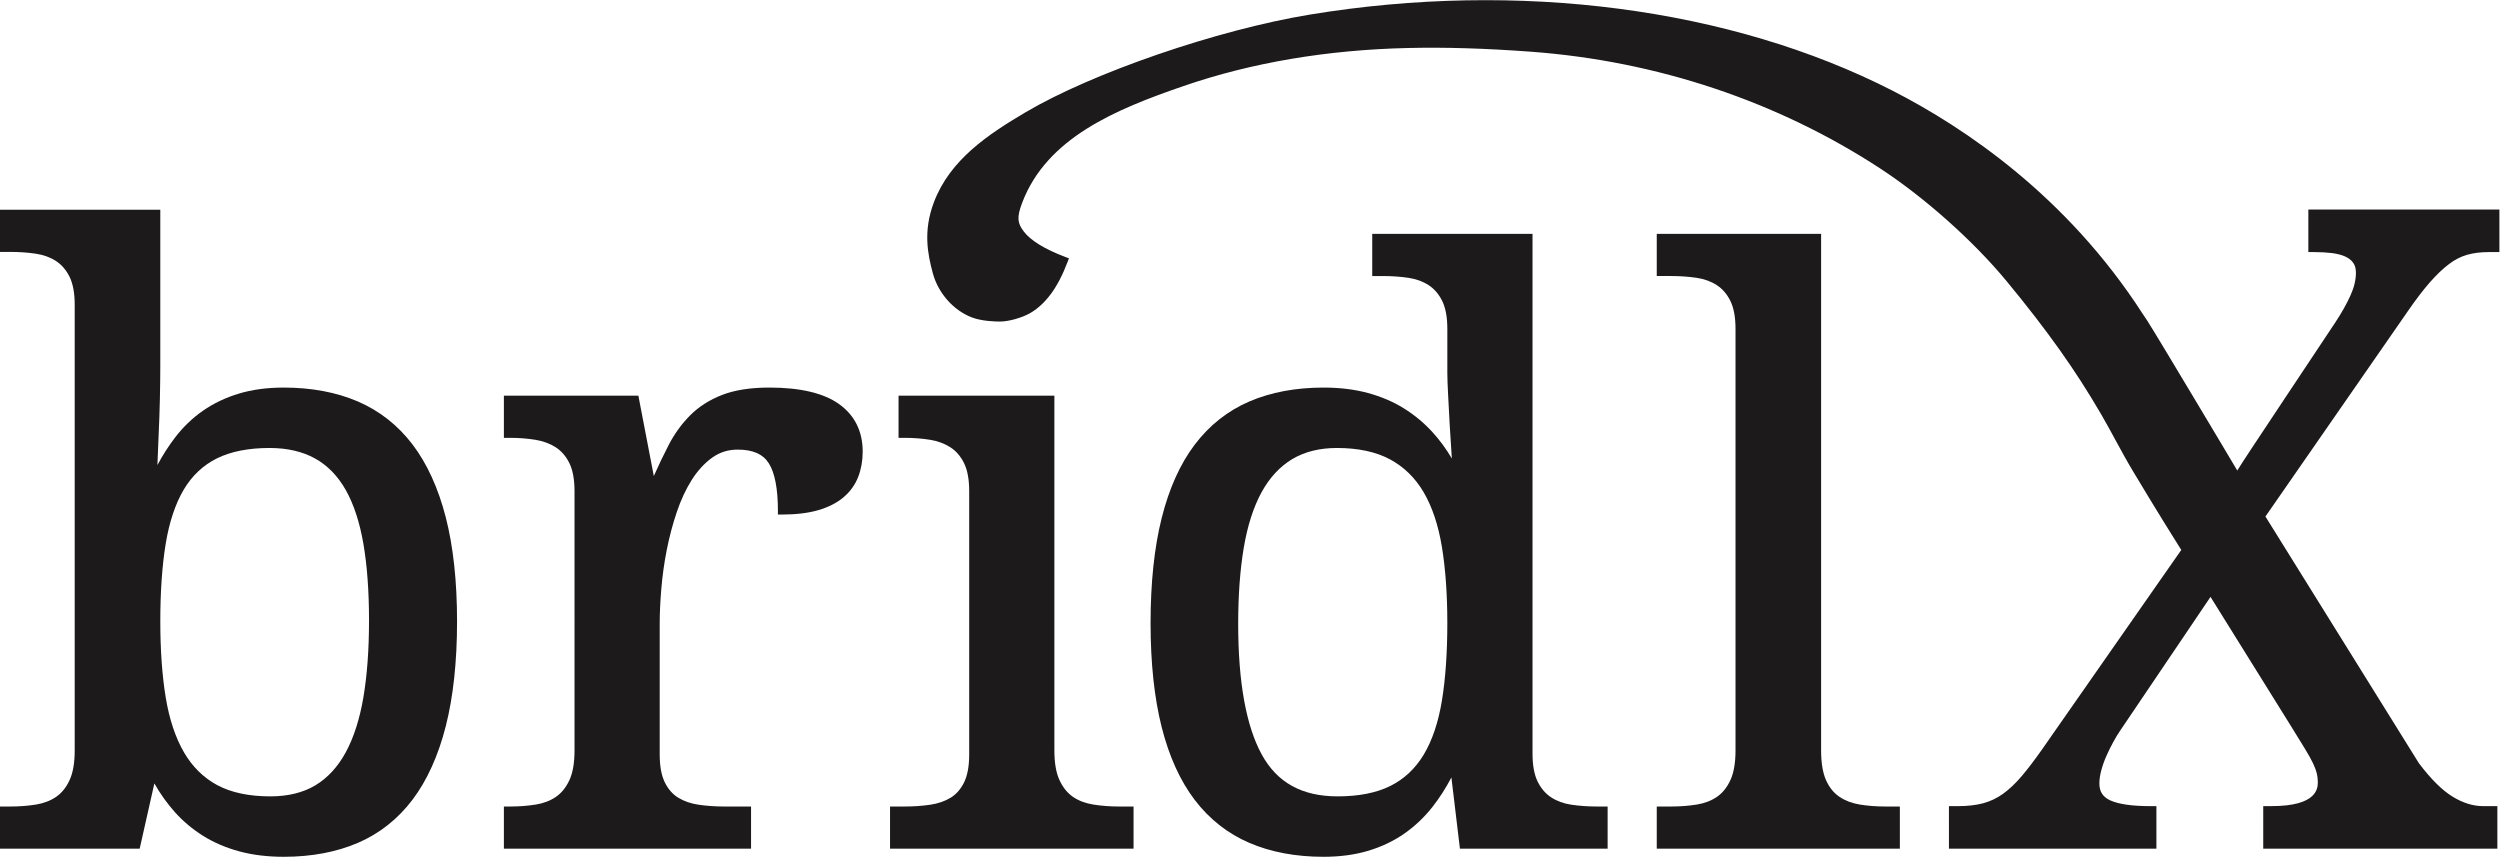 <?xml version="1.0" encoding="UTF-8" standalone="no"?>
<svg
   xmlns:dc="http://purl.org/dc/elements/1.1/"
   xmlns:cc="http://creativecommons.org/ns#"
   xmlns:rdf="http://www.w3.org/1999/02/22-rdf-syntax-ns#"
   xmlns:svg="http://www.w3.org/2000/svg"
   xmlns="http://www.w3.org/2000/svg"
   xmlns:sodipodi="http://sodipodi.sourceforge.net/DTD/sodipodi-0.dtd"
   xmlns:inkscape="http://www.inkscape.org/namespaces/inkscape"
   version="1.1"
   id="svg2"
   xml:space="preserve"
   width="414.373"
   height="142.013"
   viewBox="0 0 414.373 142.013"
   sodipodi:docname="202101-bridlx-logo-WARMBLACK.eps"><defs
     id="defs6" /><sodipodi:namedview
     pagecolor="#ffffff"
     bordercolor="#666666"
     borderopacity="1"
     objecttolerance="10"
     gridtolerance="10"
     guidetolerance="10"
     inkscape:pageopacity="0"
     inkscape:pageshadow="2"
     inkscape:window-width="640"
     inkscape:window-height="480"
     id="namedview4" /><g
     id="g10"
     inkscape:groupmode="layer"
     inkscape:label="ink_ext_XXXXXX"
     transform="matrix(1.333,0,0,-1.333,0,142.013)"><g
       id="g12"
       transform="scale(0.1)"><path
         d="M 451.859,198.336 C 447.238,171.168 439.844,148.121 429.867,129.832 420.07,111.813 407.375,98.035 392.141,88.875 376.918,79.754 358.078,75.133 336.152,75.133 c -26.371,0 -48.5,4.66 -65.773,13.859 -17.188,9.16 -31.195,22.938 -41.641,40.946 -10.601,18.253 -18.23,41.171 -22.675,68.125 -4.473,27.207 -6.743,59.062 -6.743,94.679 0,36.953 2.27,69.481 6.743,96.699 4.445,26.914 11.976,49.481 22.398,67.09 10.269,17.313 24.164,30.399 41.293,38.887 17.32,8.562 39.316,12.91 65.387,12.91 21.976,0 41.031,-4.394 56.621,-13.058 15.511,-8.633 28.343,-21.817 38.144,-39.168 9.953,-17.618 17.344,-40.149 21.957,-66.954 4.645,-27.062 6.996,-59.16 6.996,-95.402 0,-35.906 -2.351,-68.008 -7,-95.41 z m 61.016,314.453 c -18.242,23.899 -41.098,41.867 -67.93,53.391 -26.699,11.465 -57.695,17.273 -92.129,17.273 -20.574,0 -39.351,-2.527 -55.82,-7.508 -16.519,-4.992 -31.555,-12.16 -44.687,-21.308 -13.106,-9.133 -24.821,-20.41 -34.825,-33.528 -7.89,-10.339 -15.179,-21.738 -21.75,-33.972 0.52,13.008 1.036,25.703 1.555,38.093 0.672,14.18 1.18,28.938 1.52,44.29 0.324,15.359 0.511,28.925 0.511,40.742 V 804.547 H 0 v -52.41 h 12.582 c 11.188,0 21.918,-0.742 31.902,-2.219 9.562,-1.414 18.043,-4.5 25.195,-9.16 7.019,-4.578 12.688,-11.192 16.852,-19.656 4.219,-8.594 6.359,-20.247 6.359,-34.622 V 132.215 c 0,-15.43 -2.156,-27.863 -6.402,-36.965 C 82.309,86.258 76.707,79.305 69.852,74.586 62.844,69.773 54.457,66.539 44.914,64.981 35,63.352 24.121,62.52 12.582,62.52 H 0 V 10.09 h 173.672 l 18.183,80.777 h 0.317 C 199.387,78.113 207.879,66.227 217.449,55.52 227.598,44.172 239.473,34.219 252.746,25.922 266.063,17.621 281.16,11.172 297.625,6.73 314.145,2.262 332.707,0 352.816,0 c 34.422,0 65.422,5.82 92.133,17.289 26.836,11.52 49.692,29.57 67.934,53.656 18.109,23.926 32.047,54.696 41.414,91.453 9.301,36.555 14.016,80.411 14.016,130.344 0,49.598 -4.715,93.113 -14.016,129.336 -9.367,36.414 -23.305,66.934 -41.422,90.711"
         style="fill:#1d1a1b;fill-opacity:1;fill-rule:nonzero;stroke:none"
         id="path14" /><path
         d="m 1043.3,562.938 c -19.05,13.613 -48.198,20.515 -86.655,20.515 -23.352,0 -43.086,-3.074 -58.684,-9.14 -15.672,-6.094 -29.023,-14.59 -39.656,-25.243 -10.559,-10.547 -19.571,-22.968 -26.817,-36.945 -6.25,-12.039 -12.472,-25.027 -18.515,-38.68 l -19.2,99.922 H 626.547 v -52.422 h 7.539 c 11.121,0 21.836,-0.832 31.816,-2.461 9.61,-1.582 18.114,-4.746 25.282,-9.425 7.004,-4.571 12.675,-11.192 16.847,-19.668 4.207,-8.594 6.348,-20.243 6.348,-34.618 V 132.215 c 0,-15.422 -2.149,-27.852 -6.387,-36.953 -4.199,-9.004 -9.804,-15.957 -16.652,-20.676 -7.012,-4.824 -15.399,-8.055 -24.942,-9.605 -9.91,-1.629 -20.789,-2.461 -32.312,-2.461 h -7.539 V 10.09 h 307.332 v 52.43 h -33.27 c -11.222,0 -21.953,0.75 -31.914,2.219 -9.648,1.43 -18.164,4.359 -25.312,8.734 -6.965,4.23 -12.59,10.645 -16.731,19.074 -4.218,8.582 -6.355,20.234 -6.355,34.629 v 162.539 c 0,12.957 0.672,27.605 2.012,43.543 1.308,15.89 3.574,32.109 6.738,48.215 3.164,16.132 7.363,31.992 12.48,47.136 5.078,15.079 11.375,28.586 18.711,40.157 7.235,11.406 15.75,20.675 25.313,27.531 9.402,6.738 19.773,10.008 31.707,10.008 18.73,0 31.367,-5.508 38.613,-16.844 7.578,-11.836 11.418,-31.828 11.418,-59.414 v -4.504 h 4.5 c 17.824,0 33.191,1.848 45.671,5.48 12.68,3.7 23.26,9.09 31.44,16.036 8.27,7.011 14.38,15.515 18.19,25.261 3.72,9.59 5.61,20.157 5.61,31.426 0,25.313 -9.89,45.227 -29.4,59.192"
         style="fill:#1d1a1b;fill-opacity:1;fill-rule:nonzero;stroke:none"
         id="path16" /><path
         d="m 1359.26,64.981 c -9.7,1.559 -18.17,4.793 -25.17,9.605 -6.86,4.719 -12.46,11.672 -16.65,20.676 -4.24,9.09 -6.39,21.523 -6.39,36.953 v 441.152 h -193.76 v -52.422 h 7.54 c 11.13,0 21.84,-0.832 31.82,-2.461 9.61,-1.582 18.11,-4.746 25.28,-9.425 7.01,-4.571 12.68,-11.192 16.85,-19.668 4.21,-8.594 6.35,-20.243 6.35,-34.618 V 127.176 c 0,-14.387 -2.14,-26.035 -6.35,-34.629 -4.15,-8.43 -9.77,-14.844 -16.73,-19.082 -7.16,-4.367 -15.68,-7.297 -25.33,-8.726 -9.96,-1.469 -20.69,-2.219 -31.89,-2.219 H 1106.7 V 10.09 h 302.79 v 52.43 h -18.13 c -11.22,0 -22.01,0.832 -32.1,2.461"
         style="fill:#1d1a1b;fill-opacity:1;fill-rule:nonzero;stroke:none"
         id="path18" /><path
         d="m 1792.9,194.031 c -4.43,-26.914 -12.05,-49.472 -22.63,-67.062 -10.45,-17.344 -24.44,-30.438 -41.57,-38.934 -17.29,-8.566 -39.29,-12.902 -65.38,-12.902 -44.4,0 -75.31,17.07 -94.49,52.18 -19.4,35.496 -29.23,90.136 -29.23,162.402 0,35.633 2.35,67.558 7,94.91 4.59,27.09 11.99,50.137 21.98,68.496 9.83,18.047 22.61,31.914 38,41.223 15.38,9.277 34.13,13.984 55.73,13.984 26.38,0 48.59,-4.746 66.01,-14.101 17.35,-9.329 31.45,-23.106 41.91,-40.957 10.61,-18.125 18.24,-40.969 22.67,-67.872 4.48,-27.238 6.75,-59.093 6.75,-94.679 0,-36.922 -2.27,-69.453 -6.75,-96.688 z M 1953.98,64.738 c -9.57,1.41 -18.05,4.496 -25.22,9.156 -7.01,4.57 -12.67,11.191 -16.82,19.668 -4.22,8.575 -6.36,20.223 -6.36,34.617 v 646.367 h -199.31 v -52.41 h 13.07 c 11.19,0 21.92,-0.742 31.9,-2.219 9.58,-1.414 18.06,-4.5 25.22,-9.16 7,-4.559 12.66,-11.18 16.84,-19.656 4.21,-8.606 6.35,-20.254 6.35,-34.622 v -54.804 c 0,-6.102 0.34,-15.606 1.02,-28.27 l 2.03,-38.164 c 0.86,-12.617 1.71,-25.949 2.57,-40.012 -6.96,11.848 -15.02,22.844 -24.04,32.747 -10.35,11.367 -22.29,21.308 -35.51,29.558 -13.26,8.262 -28.35,14.719 -44.89,19.199 -16.45,4.454 -35.02,6.719 -55.18,6.719 -34.46,0 -65.45,-5.808 -92.14,-17.273 -26.85,-11.535 -49.7,-29.59 -67.94,-53.664 -18.13,-23.946 -31.97,-54.727 -41.15,-91.473 -9.13,-36.516 -13.77,-80.363 -13.77,-130.324 0,-49.637 4.64,-93.145 13.77,-129.317 9.18,-36.425 23.03,-66.953 41.16,-90.722 18.22,-23.898 41.08,-41.859 67.93,-53.391 C 1580.21,5.82 1611.2,0 1645.65,0 c 20.52,0 39.29,2.531 55.82,7.52 16.52,4.992 31.56,12.16 44.69,21.312 13.07,9.117 24.86,20.289 35.03,33.207 8.63,10.965 16.53,23.262 23.53,36.621 l 10.59,-88.57 h 183.66 v 52.43 h -13.09 c -11.22,0 -21.95,0.75 -31.9,2.219"
         style="fill:#1d1a1b;fill-opacity:1;fill-rule:nonzero;stroke:none"
         id="path20" /><path
         d="m 2312.39,64.981 c -9.55,1.559 -18.05,4.801 -25.23,9.625 -6.99,4.707 -12.57,11.641 -16.58,20.598 -4.09,9.09 -6.16,21.543 -6.16,37.012 v 642.332 h -204.36 v -52.41 h 17.62 c 11.19,0 21.92,-0.742 31.9,-2.219 9.57,-1.414 18.05,-4.5 25.21,-9.16 7.01,-4.578 12.68,-11.192 16.84,-19.656 4.22,-8.594 6.36,-20.247 6.36,-34.622 V 132.215 c 0,-15.43 -2.16,-27.863 -6.4,-36.965 -4.17,-8.984 -9.77,-15.938 -16.64,-20.664 -7.01,-4.812 -15.39,-8.047 -24.93,-9.605 -9.92,-1.629 -20.81,-2.461 -32.34,-2.461 h -17.62 V 10.09 h 302.28 v 52.43 h -17.63 c -11.53,0 -22.41,0.832 -32.32,2.461"
         style="fill:#1d1a1b;fill-opacity:1;fill-rule:nonzero;stroke:none"
         id="path22" /><path
         d="m 3021.25,714.156 v 0.012 c 8.12,9.266 16.05,16.863 23.59,22.586 7.31,5.586 14.96,9.543 22.72,11.758 7.89,2.246 16.84,3.39 26.57,3.39 h 13.69 v 52.879 h -237.56 v -52.879 h 7.56 c 7.89,0 15.25,-0.41 21.88,-1.23 6.31,-0.801 11.81,-2.227 16.31,-4.231 4.27,-1.921 7.52,-4.461 9.96,-7.753 2.29,-3.125 3.46,-7.286 3.46,-12.383 0,-8.836 -2.27,-18.34 -6.74,-28.242 -4.67,-10.352 -10.91,-21.465 -18.53,-33.036 l -63.25,-95.129 c -36.28,-54.57 -52.25,-78.593 -59.03,-89.609 -7.91,13.34 -28.73,48.399 -53.55,89.738 -22.83,38.184 -51.53,85.996 -58.56,96.914 -1.98,3.075 -4.05,6.133 -6,8.946 -93.85,145.34 -220.41,230.566 -310.06,276.472 -201.29,103.081 -465.63,137.641 -725.25,94.821 -115.02,-18.97 -270.29,-72.367 -353.48,-121.559 -46.56,-27.539 -93.7,-58.848 -113.73,-111.687 -13.56,-35.782 -7.8,-64.387 -1.34,-88.379 6.65,-24.688 25.71,-46.231 48.57,-54.895 12.44,-4.715 29.15,-5.176 35.39,-5.117 10.14,0.059 25.97,4.414 36.04,9.922 9.43,5.168 18.28,13.137 26.28,23.672 7.84,10.363 15.03,24.082 21.36,40.781 l 1.6,4.211 -4.21,1.59 c -26.06,9.883 -43.58,20.636 -52.08,31.965 -7.52,10.027 -8.95,16.894 -1.9,35.488 30.67,80.808 115.98,116.055 200.73,145.223 84.62,29.132 178.73,45.055 279.73,47.295 46.29,1.08 96.07,-0.49 152.28,-4.64 156.4,-11.53 306.45,-61.667 433.93,-145.007 55.74,-36.438 116.12,-90.266 157.58,-140.469 50.51,-61.183 85.62,-110.636 117.42,-165.383 6.07,-10.449 11.85,-21.074 17.62,-31.687 6.81,-12.551 13.86,-25.52 21.34,-38.02 30.16,-50.468 54.35,-88.964 60.66,-98.945 L 2539.49,134.012 c -9.47,-13.508 -18.14,-24.895 -25.77,-33.84 -7.55,-8.867 -15.26,-16.18 -22.93,-21.727 -7.53,-5.441 -15.8,-9.414 -24.57,-11.797 -8.89,-2.43 -19.57,-3.66 -31.71,-3.66 h -11.14 V 10.09 h 257.97 v 52.898 h -7.56 c -22.4,0 -39.04,2.352 -49.45,7 -9.49,4.226 -13.91,10.945 -13.91,21.141 0,5.019 0.81,10.547 2.41,16.426 1.63,6.086 3.78,12.129 6.39,17.98 2.61,5.887 5.47,11.699 8.52,17.266 2.94,5.41 5.94,10.332 8.94,14.676 l 111.94,165.695 99.89,-160.43 c 7.15,-11.562 13.01,-21.086 17.6,-28.566 4.49,-7.324 7.93,-13.524 10.21,-18.418 2.24,-4.805 3.76,-8.965 4.53,-12.352 0.78,-3.469 1.17,-6.914 1.17,-10.234 0,-7.473 0,-30.184 -57.74,-30.184 h -10.11 V 10.09 h 291.13 v 52.898 h -17.77 c -12.38,0 -25.14,3.973 -37.95,11.824 -13.03,7.977 -27.2,22.098 -41.9,41.648 l -190.77,306.652 177.36,255.731 c 9.73,14.101 18.8,25.988 26.98,35.312"
         style="fill:#1d1a1b;fill-opacity:1;fill-rule:nonzero;stroke:none"
         id="path24" /></g></g></svg>
